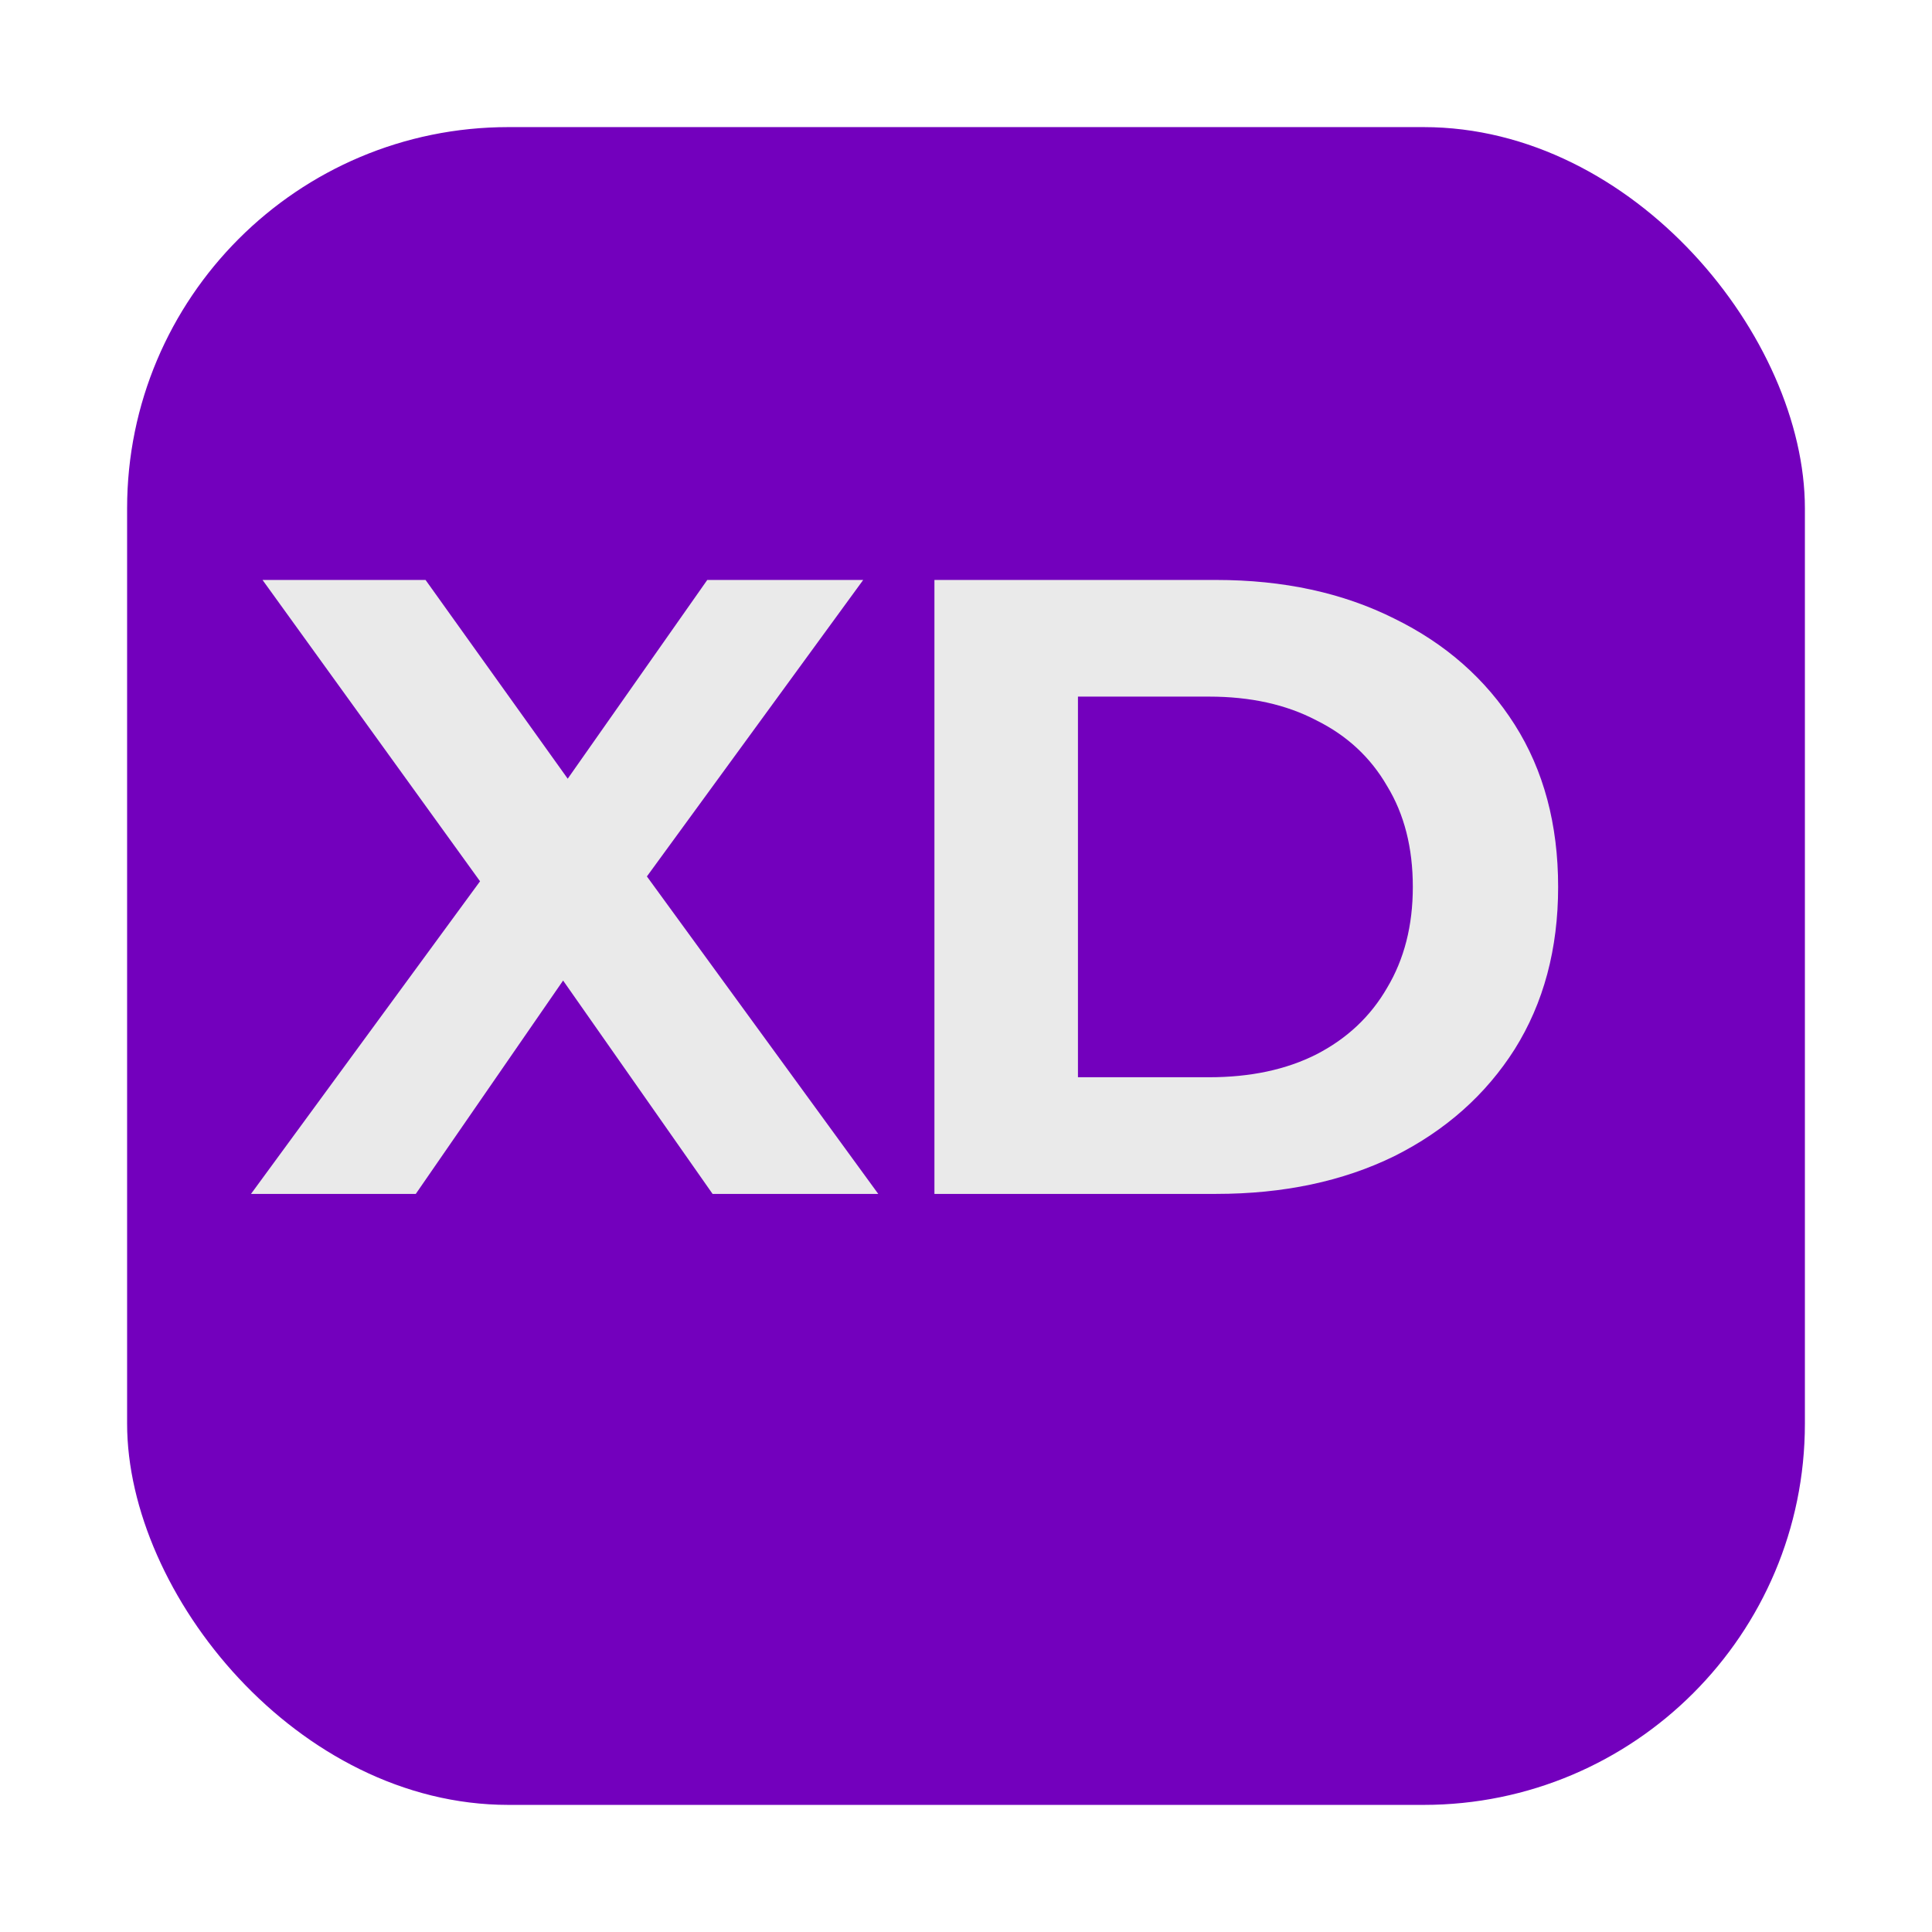 <svg width="76" height="76" viewBox="0 0 76 76" fill="none" xmlns="http://www.w3.org/2000/svg">
<g filter="url(#filter0_d_1296_3039)">
<rect x="1" y="1" width="66" height="66" rx="15" fill="#7300BD"/>
</g>
<path d="M9.874 46.965L20.364 32.647V36.718L10.327 22.814H16.74L23.675 32.509L20.991 32.543L27.822 22.814H33.956L23.988 36.477V32.474L34.548 46.965H28.031L20.852 36.718H23.431L16.356 46.965H9.874Z" fill="#EAEAEA"/>
<path d="M36.758 46.965V22.814H47.84C50.489 22.814 52.824 23.32 54.845 24.332C56.867 25.321 58.447 26.713 59.585 28.507C60.723 30.301 61.293 32.428 61.293 34.889C61.293 37.328 60.723 39.455 59.585 41.272C58.447 43.066 56.867 44.469 54.845 45.482C52.824 46.471 50.489 46.965 47.84 46.965H36.758ZM42.404 42.376H47.562C49.188 42.376 50.593 42.077 51.778 41.479C52.987 40.858 53.916 39.984 54.566 38.857C55.24 37.73 55.577 36.408 55.577 34.889C55.577 33.349 55.24 32.026 54.566 30.922C53.916 29.795 52.987 28.932 51.778 28.334C50.593 27.713 49.188 27.403 47.562 27.403H42.404V42.376Z" fill="#EAEAEA"/>
<defs>
<filter id="filter0_d_1296_3039" x="0" y="0" width="76" height="76" filterUnits="userSpaceOnUse" color-interpolation-filters="sRGB">
<feFlood flood-opacity="0" result="BackgroundImageFix"/>
<feColorMatrix in="SourceAlpha" type="matrix" values="0 0 0 0 0 0 0 0 0 0 0 0 0 0 0 0 0 0 127 0" result="hardAlpha"/>
<feOffset dx="4" dy="4"/>
<feGaussianBlur stdDeviation="2.5"/>
<feComposite in2="hardAlpha" operator="out"/>
<feColorMatrix type="matrix" values="0 0 0 0 0 0 0 0 0 0 0 0 0 0 0 0 0 0 0.25 0"/>
<feBlend mode="normal" in2="BackgroundImageFix" result="effect1_dropShadow_1296_3039"/>
<feBlend mode="normal" in="SourceGraphic" in2="effect1_dropShadow_1296_3039" result="shape"/>
</filter>
</defs>
</svg>
